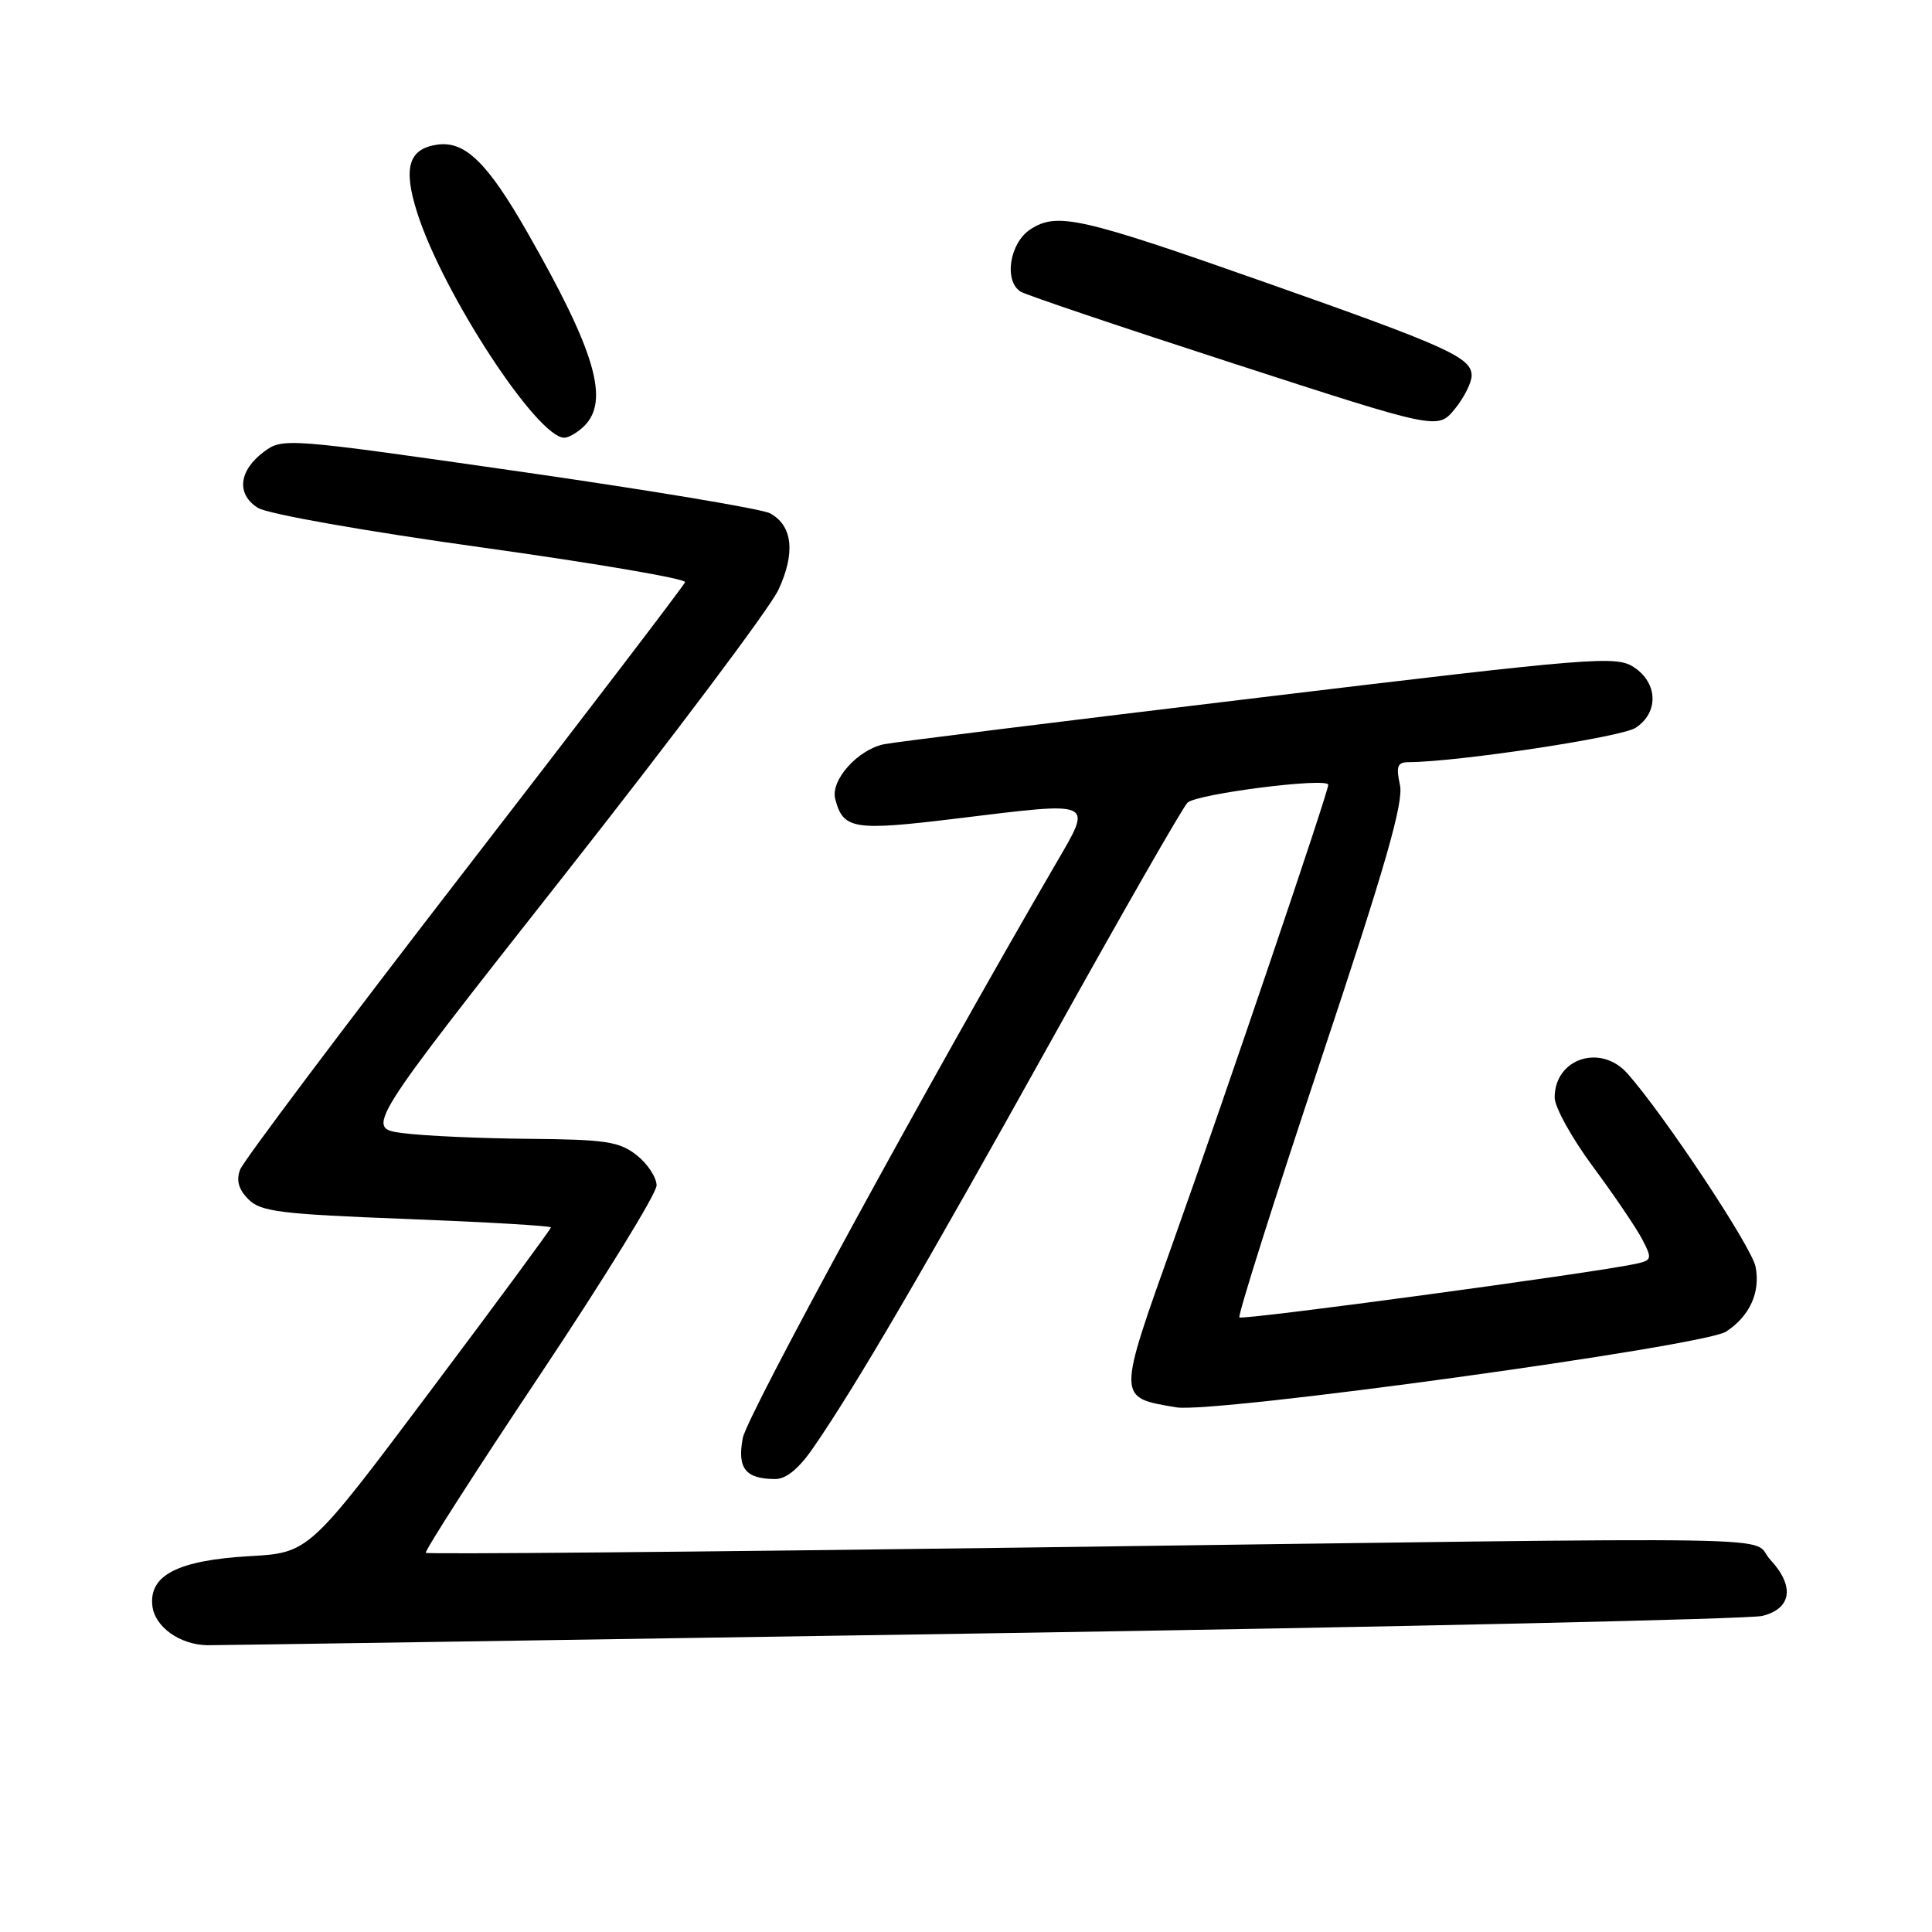 <?xml version="1.0" encoding="UTF-8" standalone="no"?>
<!DOCTYPE svg PUBLIC "-//W3C//DTD SVG 1.1//EN" "http://www.w3.org/Graphics/SVG/1.1/DTD/svg11.dtd" >
<svg xmlns="http://www.w3.org/2000/svg" xmlns:xlink="http://www.w3.org/1999/xlink" version="1.1" viewBox="0 0 256 256">
 <g >
 <path fill="currentColor"
d=" M 130.00 216.44 C 185.28 215.58 231.85 214.53 233.50 214.12 C 237.40 213.16 237.84 210.19 234.59 206.69 C 231.59 203.46 242.12 203.63 135.64 205.06 C 92.27 205.64 56.62 205.96 56.42 205.76 C 56.23 205.56 63.02 194.96 71.53 182.21 C 80.04 169.45 87.00 158.15 87.00 157.08 C 87.00 156.02 85.81 154.21 84.37 153.07 C 82.06 151.26 80.26 150.99 70.12 150.90 C 63.73 150.85 56.22 150.51 53.43 150.15 C 48.37 149.50 48.37 149.50 74.74 116.00 C 89.25 97.57 102.03 80.55 103.14 78.16 C 105.43 73.27 105.03 69.62 102.02 68.01 C 100.94 67.43 85.99 64.94 68.78 62.47 C 38.01 58.05 37.47 58.01 35.00 59.84 C 31.62 62.35 31.28 65.50 34.19 67.30 C 35.49 68.11 48.40 70.39 63.78 72.53 C 78.78 74.62 90.93 76.69 90.78 77.14 C 90.63 77.58 77.47 94.81 61.53 115.44 C 45.60 136.06 32.23 153.86 31.81 154.99 C 31.28 156.42 31.62 157.62 32.92 158.92 C 34.56 160.56 37.16 160.88 53.89 161.52 C 64.40 161.93 73.00 162.43 73.00 162.64 C 73.00 162.85 65.79 172.64 56.97 184.38 C 40.94 205.75 40.94 205.75 33.06 206.20 C 23.57 206.75 19.72 208.72 20.19 212.79 C 20.51 215.58 23.85 217.95 27.50 218.00 C 28.60 218.01 74.72 217.31 130.00 216.44 Z  M 107.82 191.75 C 113.45 183.57 122.29 168.43 139.18 138.09 C 148.54 121.26 156.71 106.99 157.35 106.36 C 158.53 105.19 176.00 102.97 176.00 103.99 C 176.00 104.98 162.49 144.82 155.50 164.42 C 147.99 185.50 147.98 185.15 155.87 186.48 C 160.85 187.32 225.75 178.38 228.71 176.45 C 231.86 174.39 233.29 171.22 232.62 167.84 C 232.09 165.19 220.51 147.73 215.65 142.25 C 212.09 138.24 206.00 140.25 206.00 145.43 C 206.00 146.70 208.29 150.83 211.09 154.61 C 213.90 158.40 216.83 162.73 217.61 164.23 C 218.94 166.79 218.89 166.99 216.76 167.46 C 211.49 168.63 164.63 174.97 164.23 174.56 C 163.99 174.32 168.83 159.03 174.98 140.57 C 183.60 114.71 186.01 106.32 185.50 104.01 C 184.96 101.52 185.16 101.00 186.67 100.99 C 193.16 100.96 214.85 97.68 216.73 96.44 C 219.81 94.42 219.69 90.50 216.50 88.41 C 214.14 86.86 211.27 87.09 166.75 92.45 C 140.76 95.57 118.45 98.34 117.16 98.61 C 113.66 99.32 110.03 103.38 110.67 105.86 C 111.73 109.91 113.05 110.13 126.84 108.45 C 145.27 106.20 144.82 105.99 139.87 114.50 C 122.92 143.63 98.99 187.54 98.42 190.55 C 97.67 194.56 98.77 195.96 102.70 195.98 C 104.18 195.99 105.87 194.60 107.82 191.75 Z  M 77.43 56.43 C 80.80 53.06 78.86 46.49 69.83 30.71 C 64.56 21.50 61.59 18.63 57.91 19.17 C 54.13 19.73 53.39 22.24 55.28 28.18 C 58.68 38.88 71.18 58.00 74.77 58.00 C 75.37 58.00 76.56 57.29 77.43 56.43 Z  M 195.00 49.78 C 195.00 47.37 191.86 45.94 167.72 37.44 C 143.12 28.77 140.06 28.08 136.52 30.40 C 133.77 32.20 132.99 37.26 135.25 38.65 C 135.94 39.08 148.65 43.37 163.50 48.18 C 190.50 56.94 190.50 56.94 192.75 54.22 C 193.98 52.72 194.99 50.72 195.00 49.78 Z "/>
</g>
</svg>